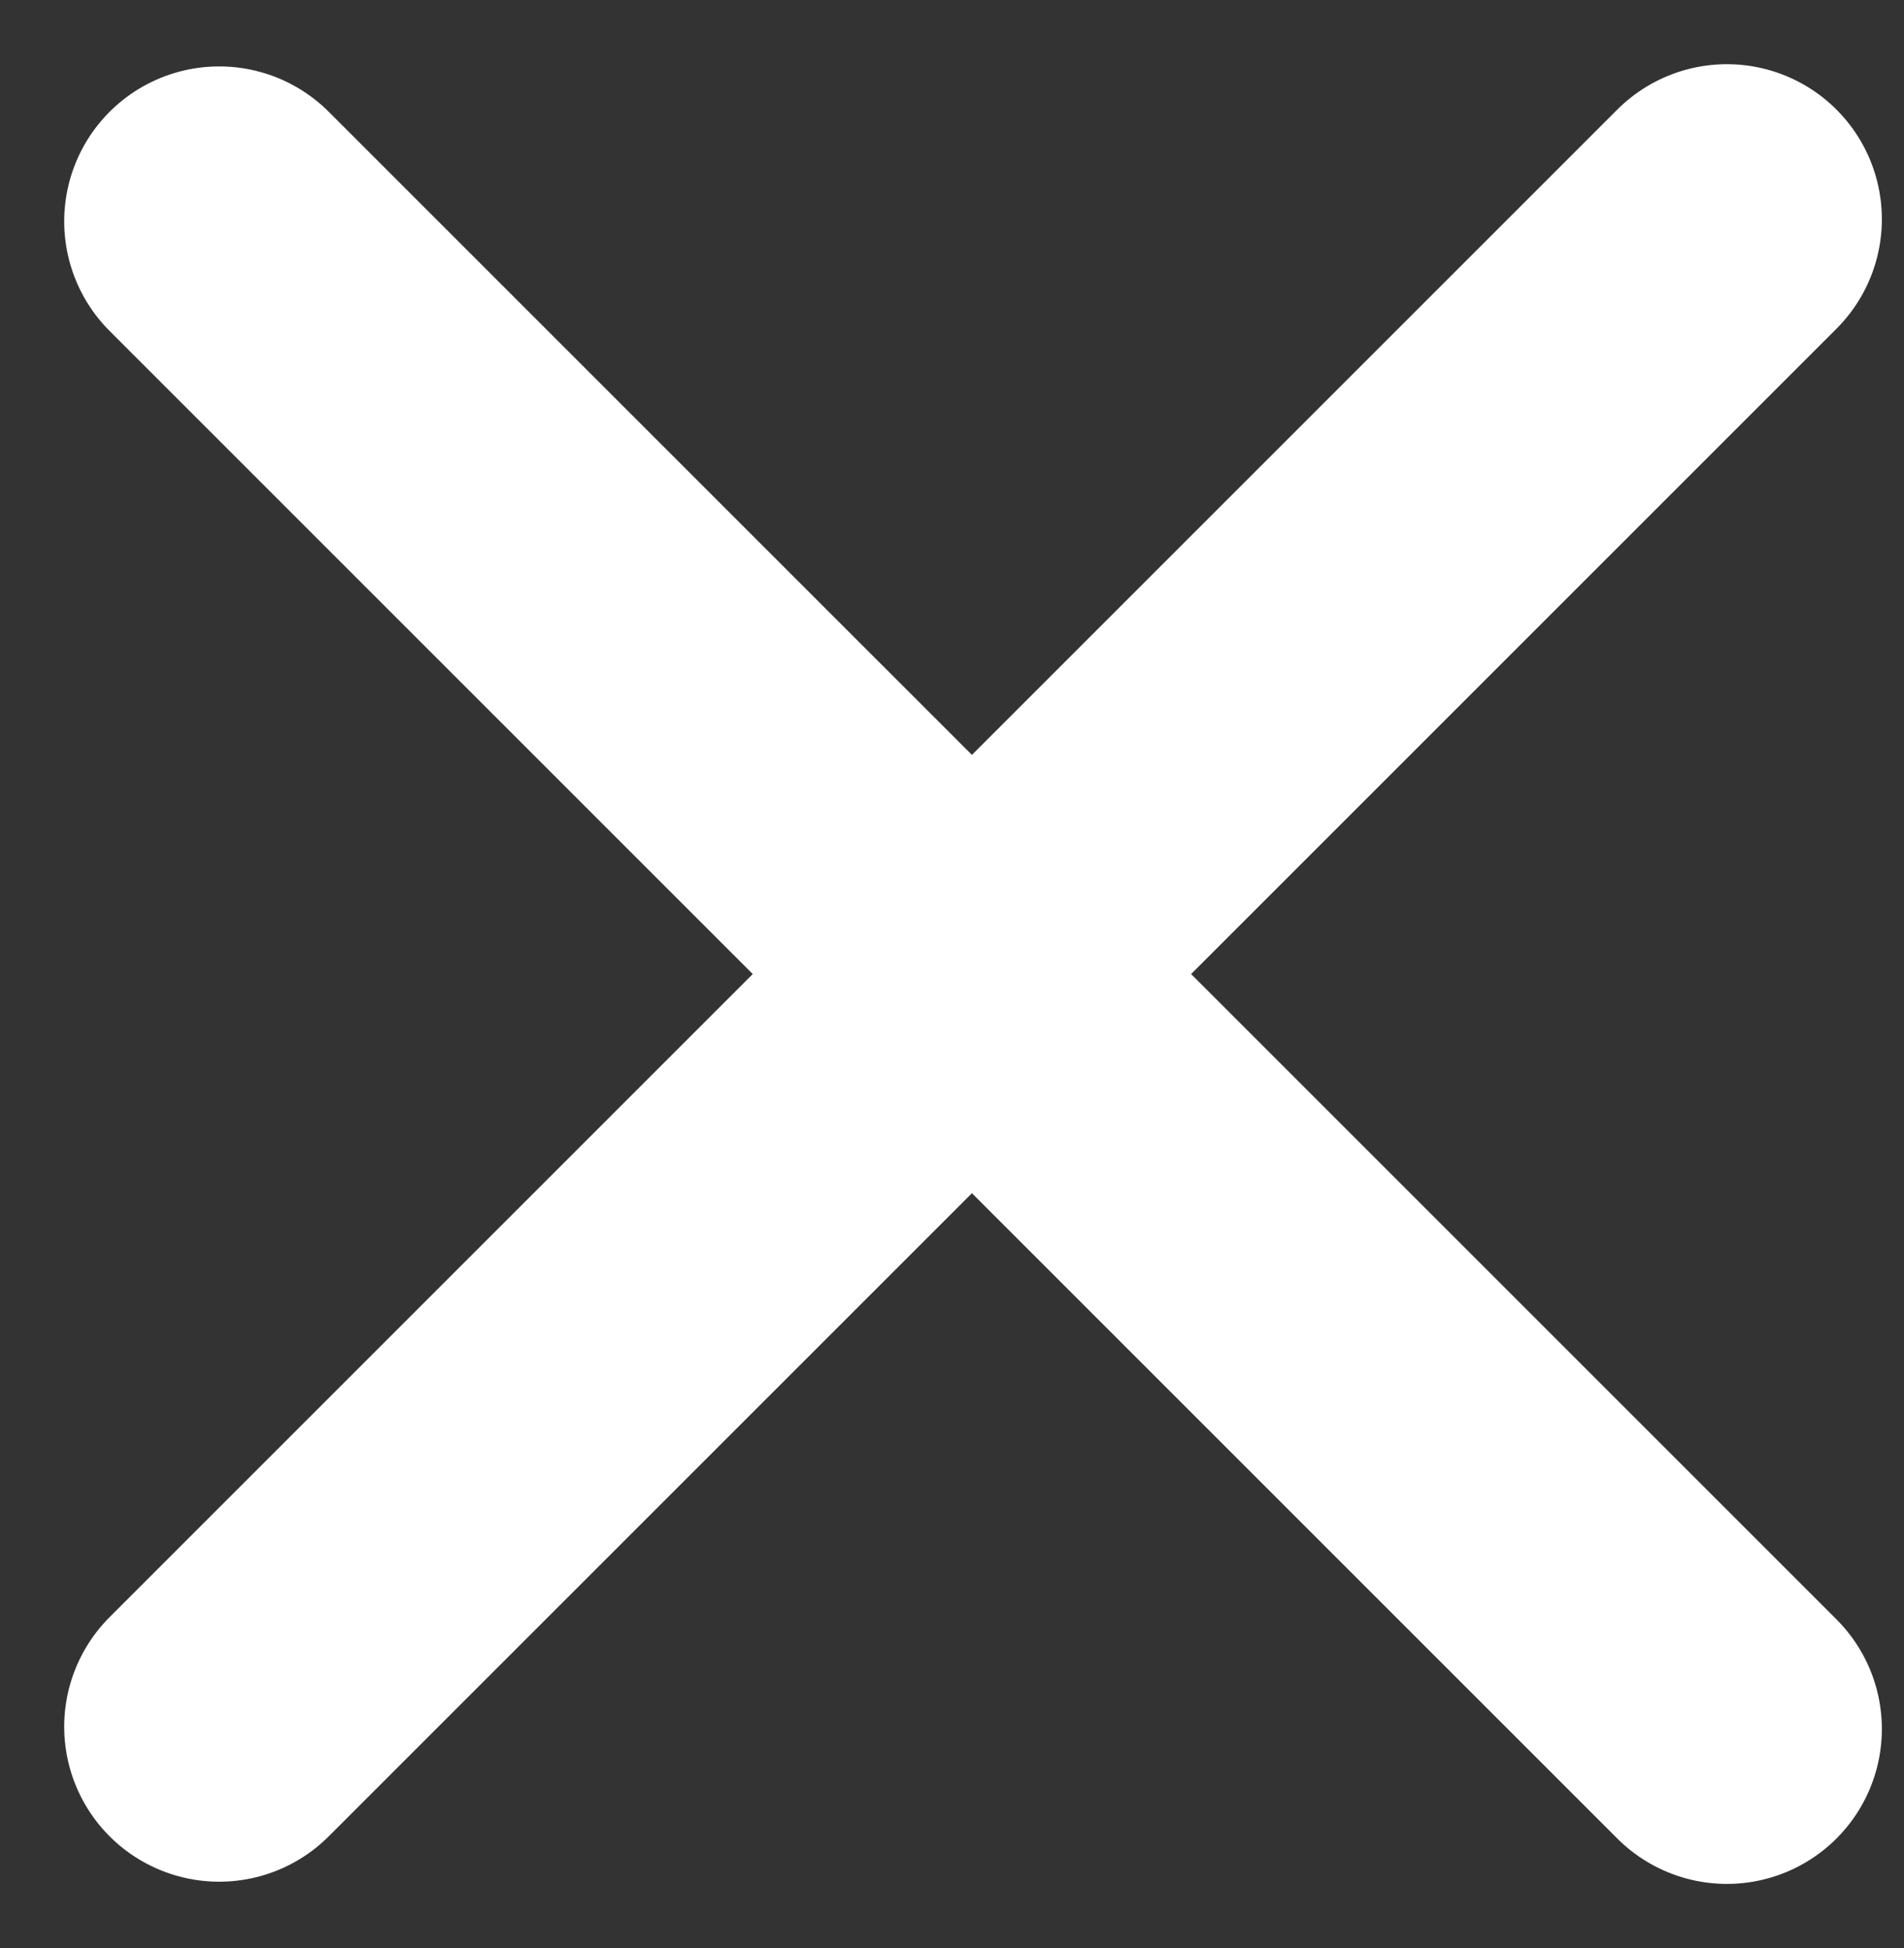 <svg width="43" height="44" fill="none" xmlns="http://www.w3.org/2000/svg"><rect width="100%" height="100%" fill="#333333" stroke="none"/><path stroke="#fff" stroke-width="7" stroke-linecap="round" d="M4.95 5 39 39.05m0-34.1L4.95 39"/></svg>